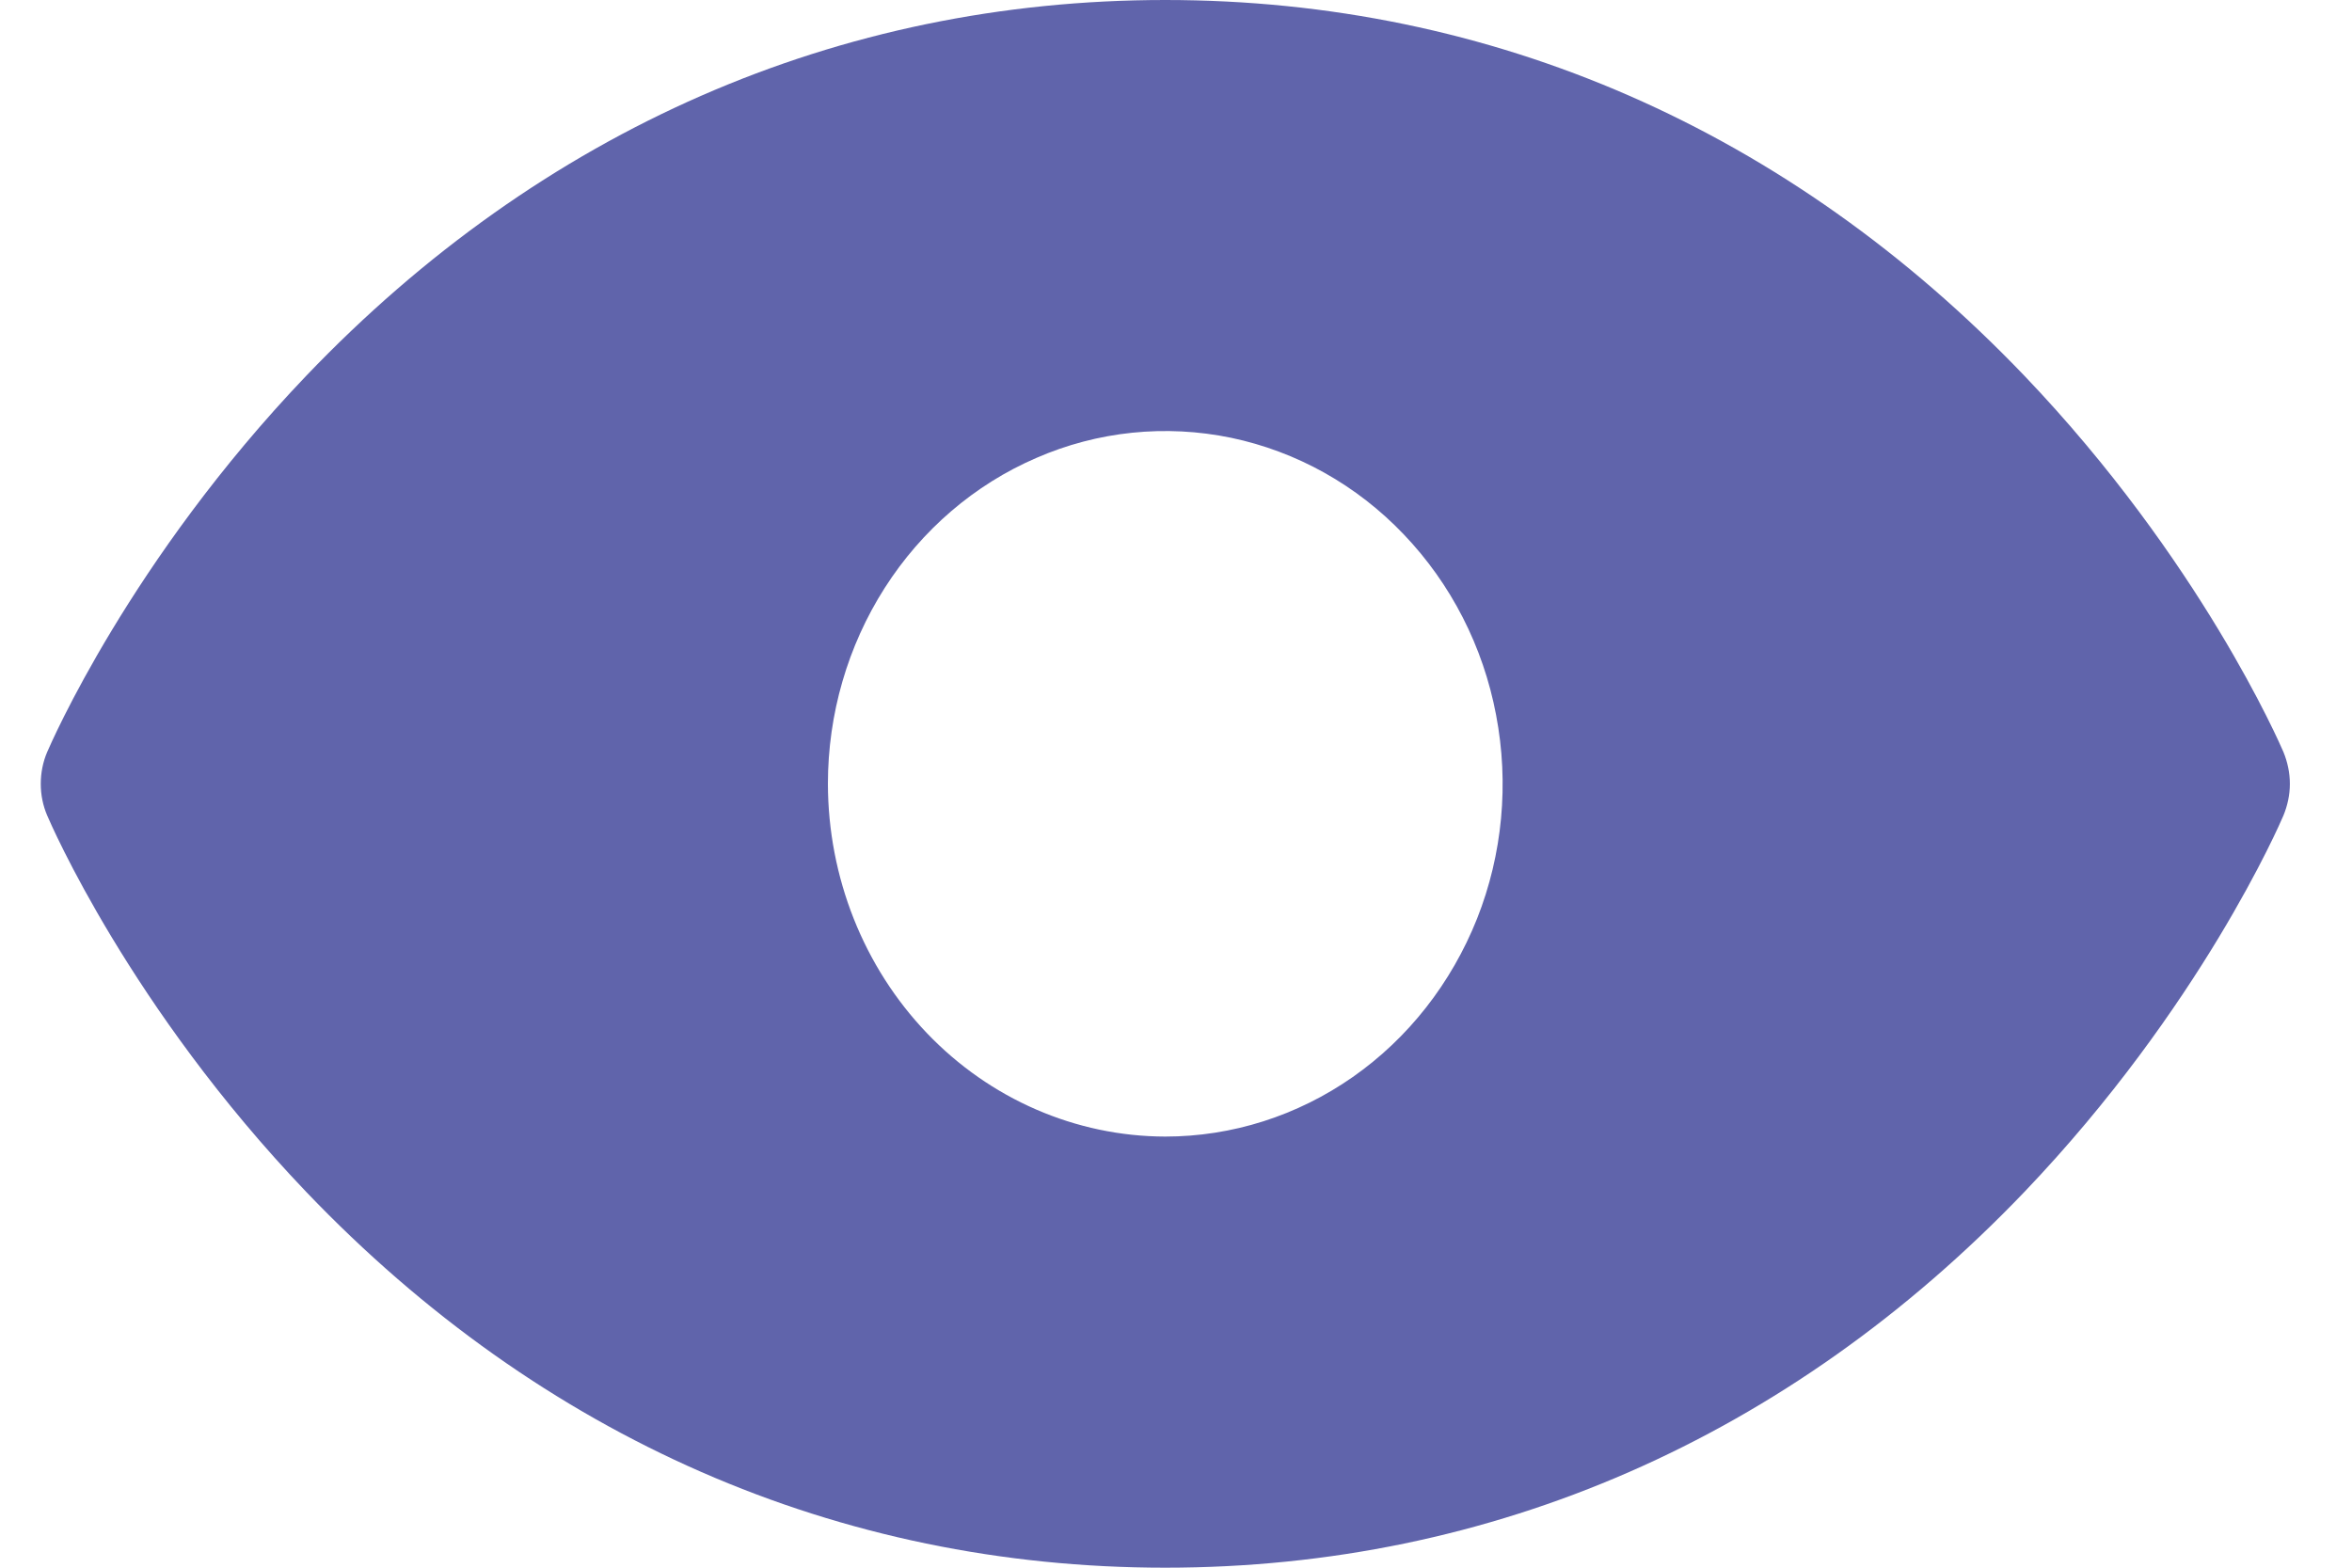 <svg width="12" height="8" viewBox="0 0 12 8" fill="none" xmlns="http://www.w3.org/2000/svg">
<path d="M11.65 4.162C11.633 4.202 11.228 5.141 10.328 6.083C9.128 7.337 7.613 8 5.945 8C4.278 8 2.762 7.337 1.563 6.083C0.663 5.141 0.258 4.202 0.241 4.162C0.219 4.111 0.208 4.056 0.208 4C0.208 3.944 0.219 3.888 0.241 3.837C0.258 3.798 0.663 2.859 1.563 1.917C2.762 0.663 4.278 0 5.945 0C7.613 0 9.128 0.663 10.328 1.917C11.228 2.859 11.633 3.798 11.65 3.837C11.671 3.888 11.683 3.944 11.683 4C11.683 4.056 11.671 4.111 11.65 4.162ZM5.945 5.8C6.286 5.8 6.619 5.694 6.902 5.496C7.185 5.298 7.405 5.017 7.536 4.688C7.666 4.36 7.7 3.998 7.633 3.648C7.567 3.299 7.403 2.979 7.162 2.727C6.922 2.475 6.615 2.304 6.281 2.234C5.947 2.165 5.601 2.2 5.287 2.337C4.972 2.473 4.703 2.704 4.514 3C4.325 3.296 4.224 3.644 4.224 4C4.225 4.477 4.406 4.934 4.729 5.272C5.051 5.609 5.489 5.799 5.945 5.8Z" fill="#6064AB"/>
</svg>
